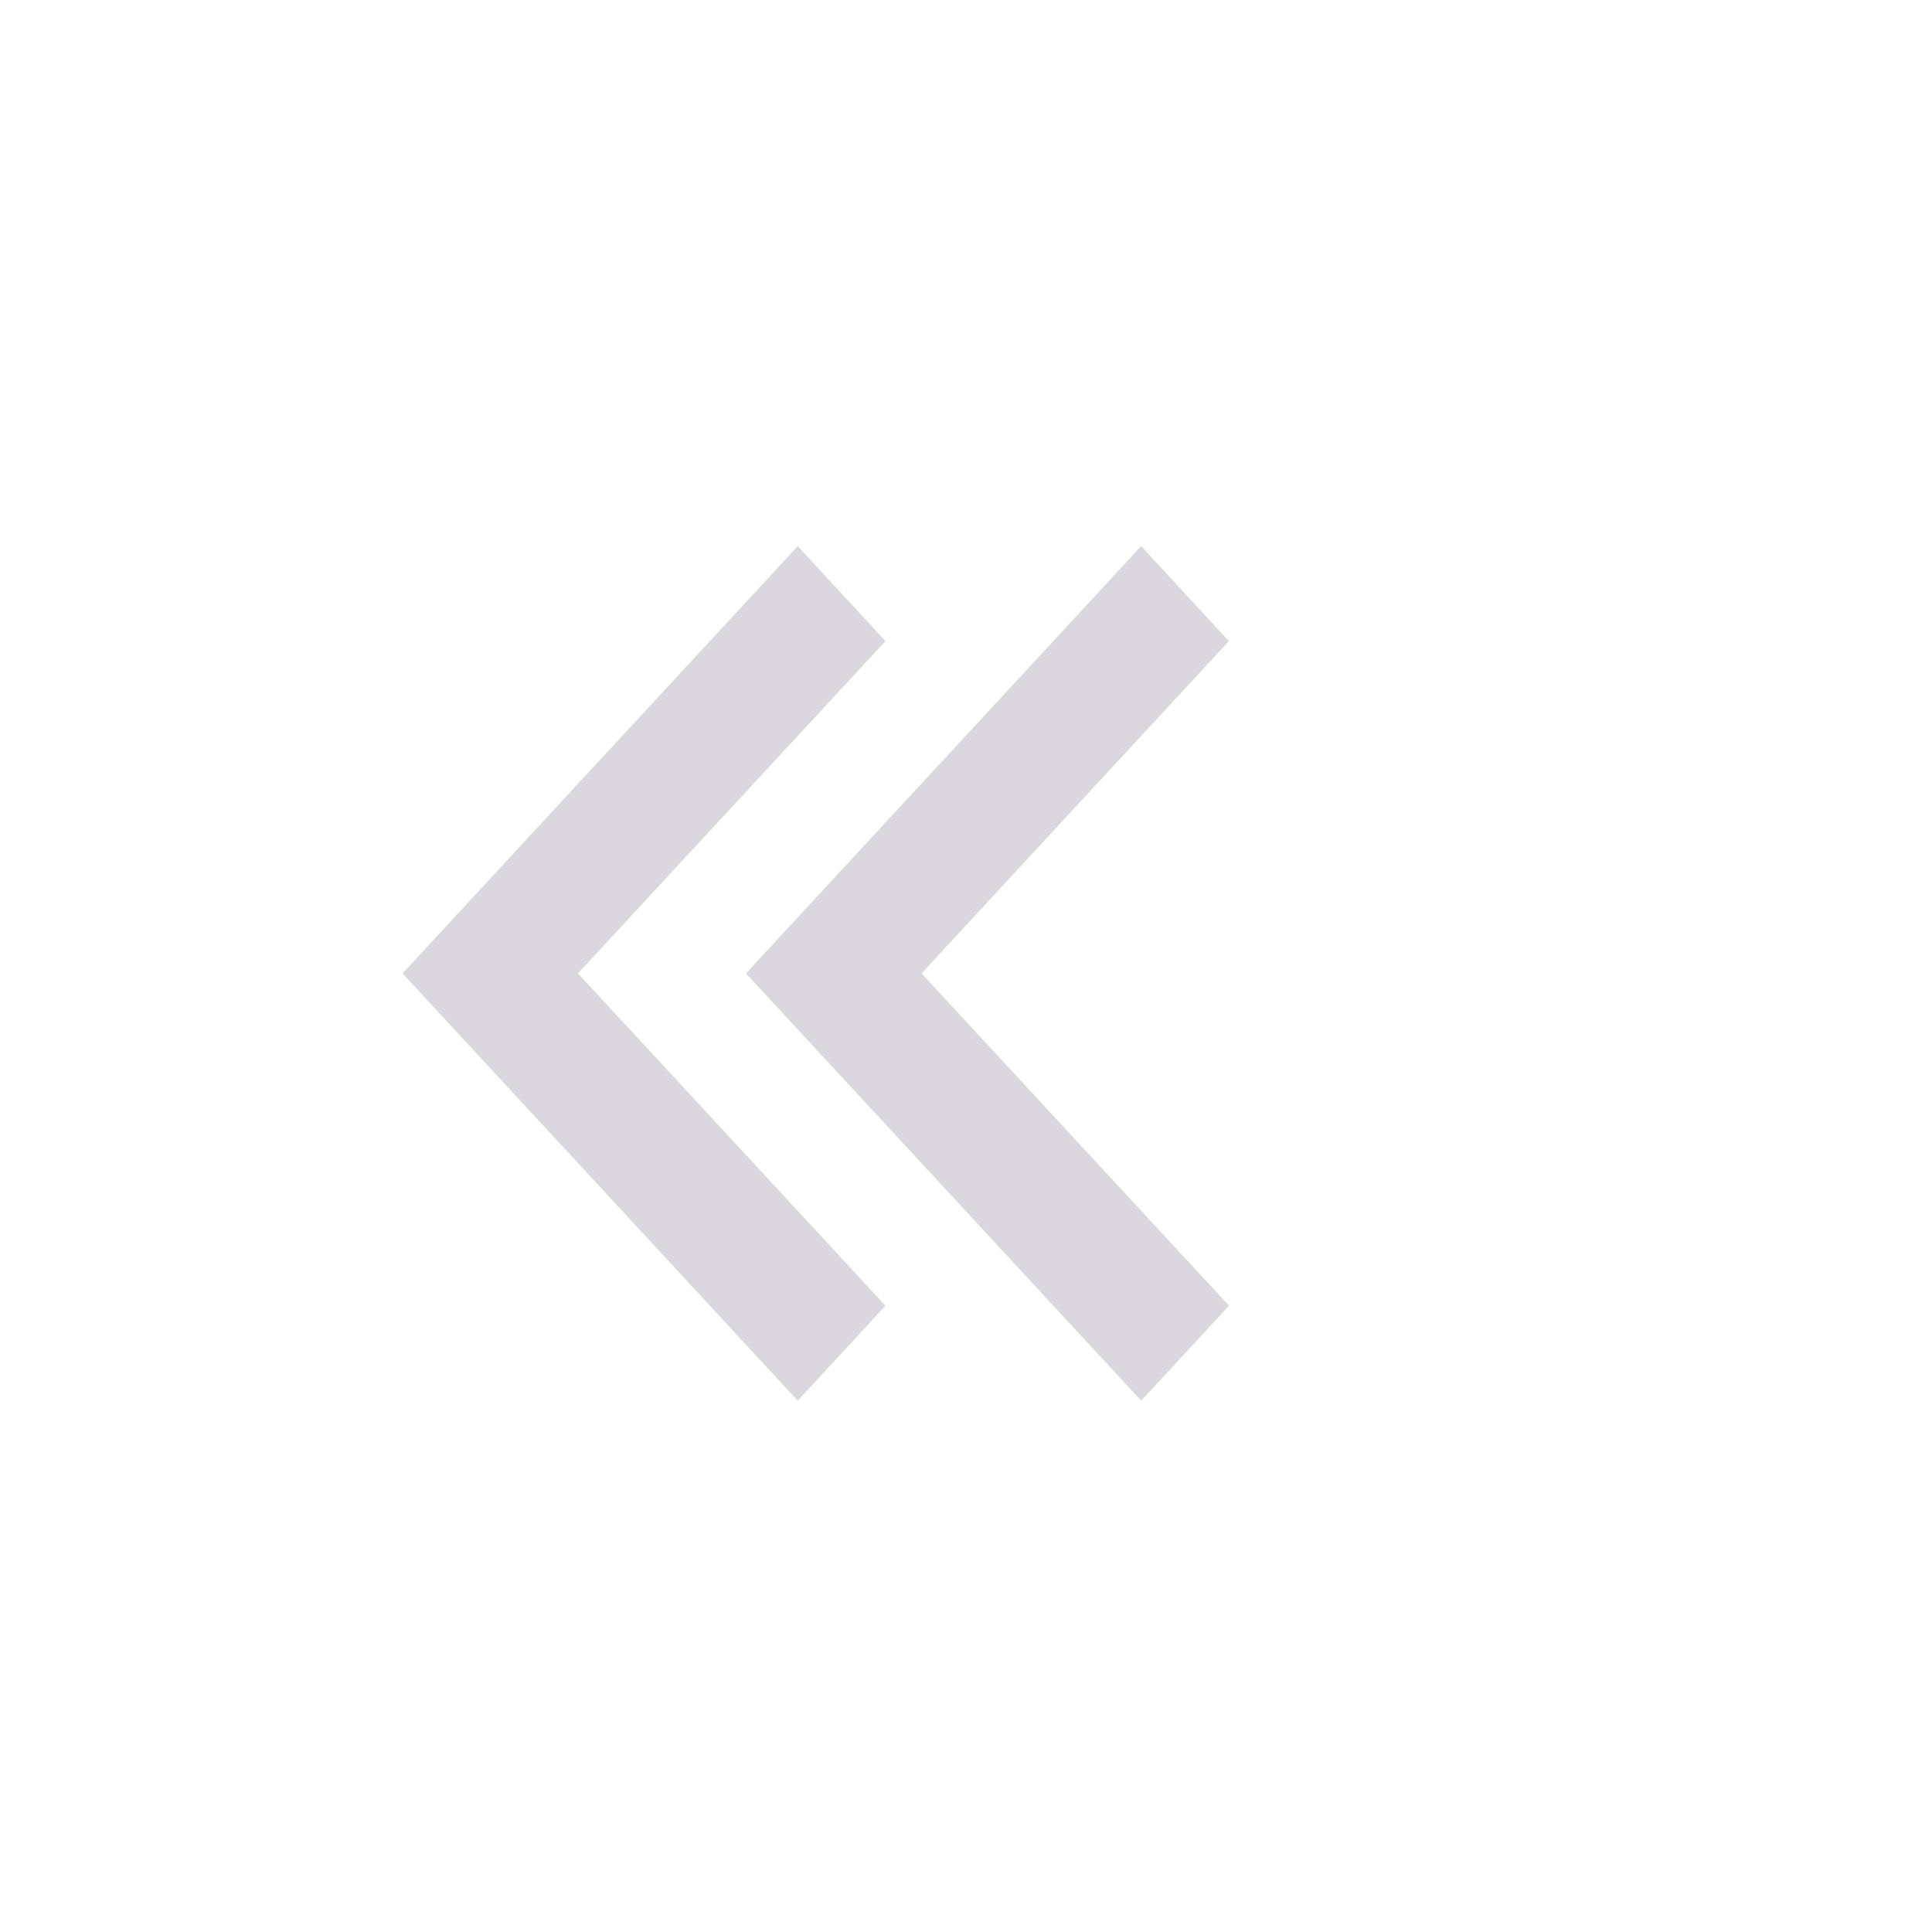 <svg width="12" height="12" viewBox="0 0 12 12" xmlns="http://www.w3.org/2000/svg">
    <g fill="none" fill-rule="evenodd">
        <path d="M12 12H0V0h12z"/>
        <path fill="#DAD8DE" fill-rule="nonzero" d="M3.59 6.046 5.5 8.11l-.545.59L2.5 6.046l2.455-2.654.545.59z"/>
        <path fill="#DAD8DE" fill-rule="nonzero" d="m5.724 6.046 1.91 2.064-.546.59-2.455-2.654 2.455-2.654.545.59z"/>
    </g>
</svg>
